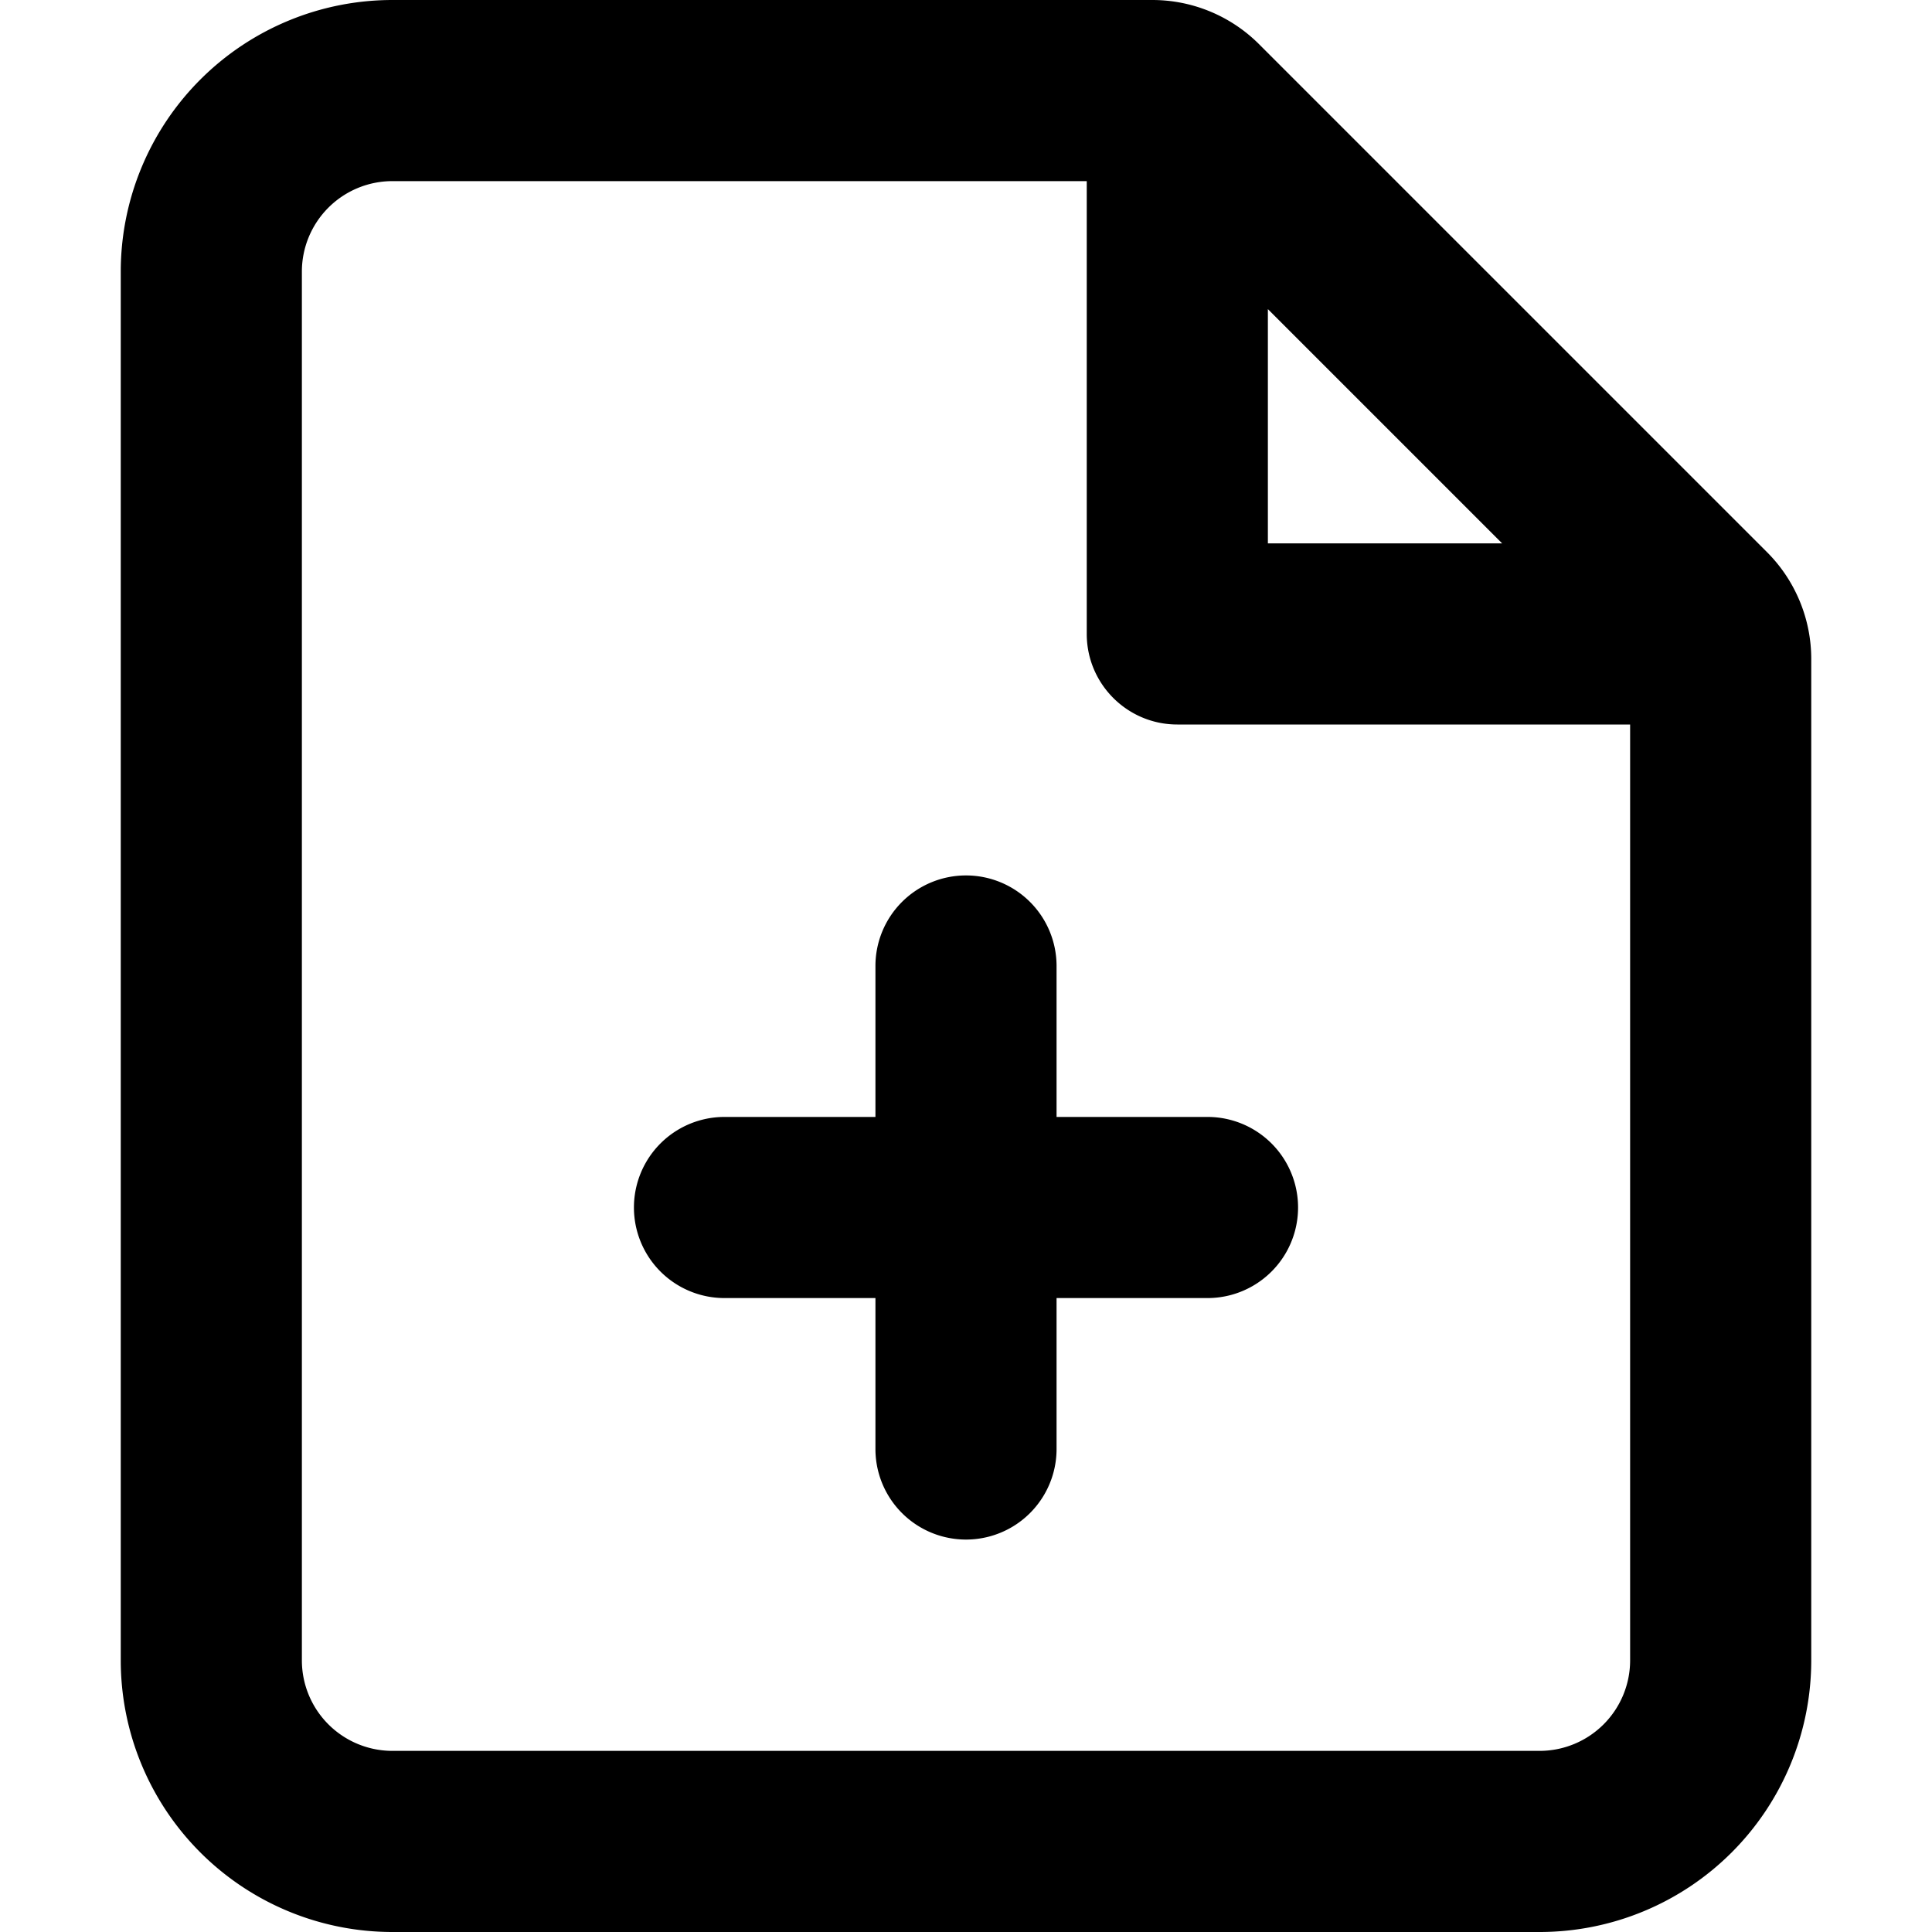 <svg xmlns="http://www.w3.org/2000/svg" width="16" height="16" fill="currentColor" viewBox="0 0 16 16">
  <path d="M8 7.25a.75.75 0 0 1 .75.75v1.25H10a.75.75 0 1 1 0 1.5H8.75V12a.75.75 0 1 1-1.5 0v-1.25H6a.75.75 0 1 1 0-1.5h1.25V8A.75.75 0 0 1 8 7.25Z"/>
  <path fill-rule="evenodd" d="M3.25 0A2.25 2.25 0 0 0 1 2.25v11.5A2.25 2.25 0 0 0 3.25 16h9.5A2.25 2.25 0 0 0 15 13.75V5.457c0-.331-.132-.65-.366-.884L10.427.366A1.25 1.25 0 0 0 9.543 0H3.25ZM2.5 2.25a.75.75 0 0 1 .75-.75H9v3.75c0 .414.336.75.75.75h3.75v7.75a.75.75 0 0 1-.75.75h-9.5a.75.75 0 0 1-.75-.75V2.25Zm9.94 2.25L10.5 2.56V4.5h1.94Z" clip-rule="evenodd"/>
</svg>
